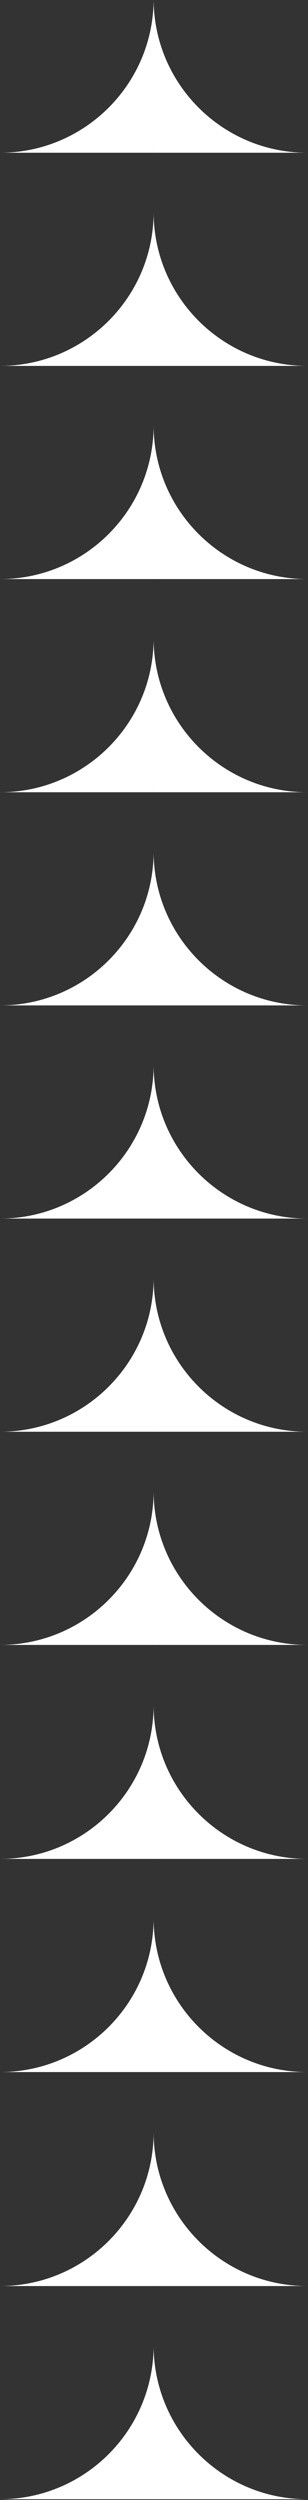 <svg width="38" height="308" viewBox="0 0 38 308" fill="none" xmlns="http://www.w3.org/2000/svg">
<rect x="0" y="0" width="38" height="308" fill="#333333" stroke="none"/>
<path fill-rule="evenodd" clip-rule="evenodd" d="M18.954 307.902L37.907 307.902C27.484 307.902 19.027 299.489 18.954 289.084L18.954 307.902ZM18.953 307.902L1.52588e-05 307.902C10.422 307.902 18.88 299.489 18.953 289.084L18.953 307.902Z" fill="white"/>
<path fill-rule="evenodd" clip-rule="evenodd" d="M37.908 281.64C27.452 281.64 18.973 273.173 18.954 262.722L18.954 281.64L37.908 281.64L37.908 281.64L37.908 281.64ZM4.57764e-05 281.64C10.456 281.64 18.934 273.173 18.953 262.722L18.953 281.64L1.52588e-05 281.64L1.52588e-05 281.64L4.57764e-05 281.64Z" fill="white"/>
<path fill-rule="evenodd" clip-rule="evenodd" d="M18.954 255.277L37.907 255.277C27.484 255.277 19.027 246.865 18.954 236.46L18.954 255.277ZM18.953 255.277L1.14441e-05 255.277C10.422 255.277 18.88 246.865 18.953 236.459L18.953 255.277Z" fill="white"/>
<path fill-rule="evenodd" clip-rule="evenodd" d="M37.908 229.015L37.908 229.015L37.908 229.015C27.452 229.015 18.973 220.548 18.954 210.097L18.954 229.015L37.908 229.015ZM1.14441e-05 229.015L1.14441e-05 229.015L4.19617e-05 229.015C10.456 229.015 18.934 220.548 18.953 210.097L18.953 229.015L1.14441e-05 229.015Z" fill="white"/>
<path fill-rule="evenodd" clip-rule="evenodd" d="M18.954 202.653L37.907 202.653C27.484 202.653 19.027 194.24 18.954 183.835L18.954 202.653ZM18.953 202.653L1.14441e-05 202.653C10.422 202.653 18.88 194.24 18.953 183.835L18.953 202.653Z" fill="white"/>
<path fill-rule="evenodd" clip-rule="evenodd" d="M18.954 176.391L37.907 176.391C27.484 176.391 19.027 167.978 18.954 157.573L18.954 176.391ZM18.953 176.391L7.62939e-06 176.391C10.422 176.391 18.88 167.978 18.953 157.573L18.953 176.391Z" fill="white"/>
<path fill-rule="evenodd" clip-rule="evenodd" d="M18.954 150.128L37.907 150.128C27.484 150.128 19.027 141.716 18.954 131.311L18.954 150.128ZM18.953 150.128L7.62939e-06 150.128C10.422 150.128 18.88 141.716 18.953 131.311L18.953 150.128Z" fill="white"/>
<path fill-rule="evenodd" clip-rule="evenodd" d="M18.954 123.866L37.907 123.866C27.484 123.866 19.027 115.454 18.954 105.049L18.954 123.866ZM18.953 123.866L7.62939e-06 123.866C10.422 123.866 18.88 115.454 18.953 105.049L18.953 123.866Z" fill="white"/>
<path fill-rule="evenodd" clip-rule="evenodd" d="M18.954 97.604L37.907 97.604C27.484 97.604 19.027 89.192 18.954 78.787L18.954 97.604ZM18.953 97.604L7.62939e-06 97.604C10.422 97.604 18.88 89.192 18.953 78.786L18.953 97.604Z" fill="white"/>
<path fill-rule="evenodd" clip-rule="evenodd" d="M18.954 71.342L37.907 71.342C27.484 71.342 19.027 62.93 18.954 52.525L18.954 71.342ZM18.953 71.342L3.81469e-06 71.342C10.422 71.342 18.88 62.929 18.953 52.524L18.953 71.342Z" fill="white"/>
<path fill-rule="evenodd" clip-rule="evenodd" d="M18.954 45.08L37.907 45.08C27.484 45.08 19.027 36.667 18.954 26.262L18.954 45.08ZM18.953 45.08L3.8147e-06 45.08C10.422 45.08 18.88 36.667 18.953 26.262L18.953 45.08Z" fill="white"/>
<path fill-rule="evenodd" clip-rule="evenodd" d="M18.954 18.818L37.907 18.818C27.484 18.818 19.027 10.405 18.954 0L18.954 18.818ZM18.953 18.818L3.81469e-06 18.818C10.422 18.818 18.88 10.405 18.953 2.94387e-05L18.953 18.818Z" fill="white"/>
</svg>
